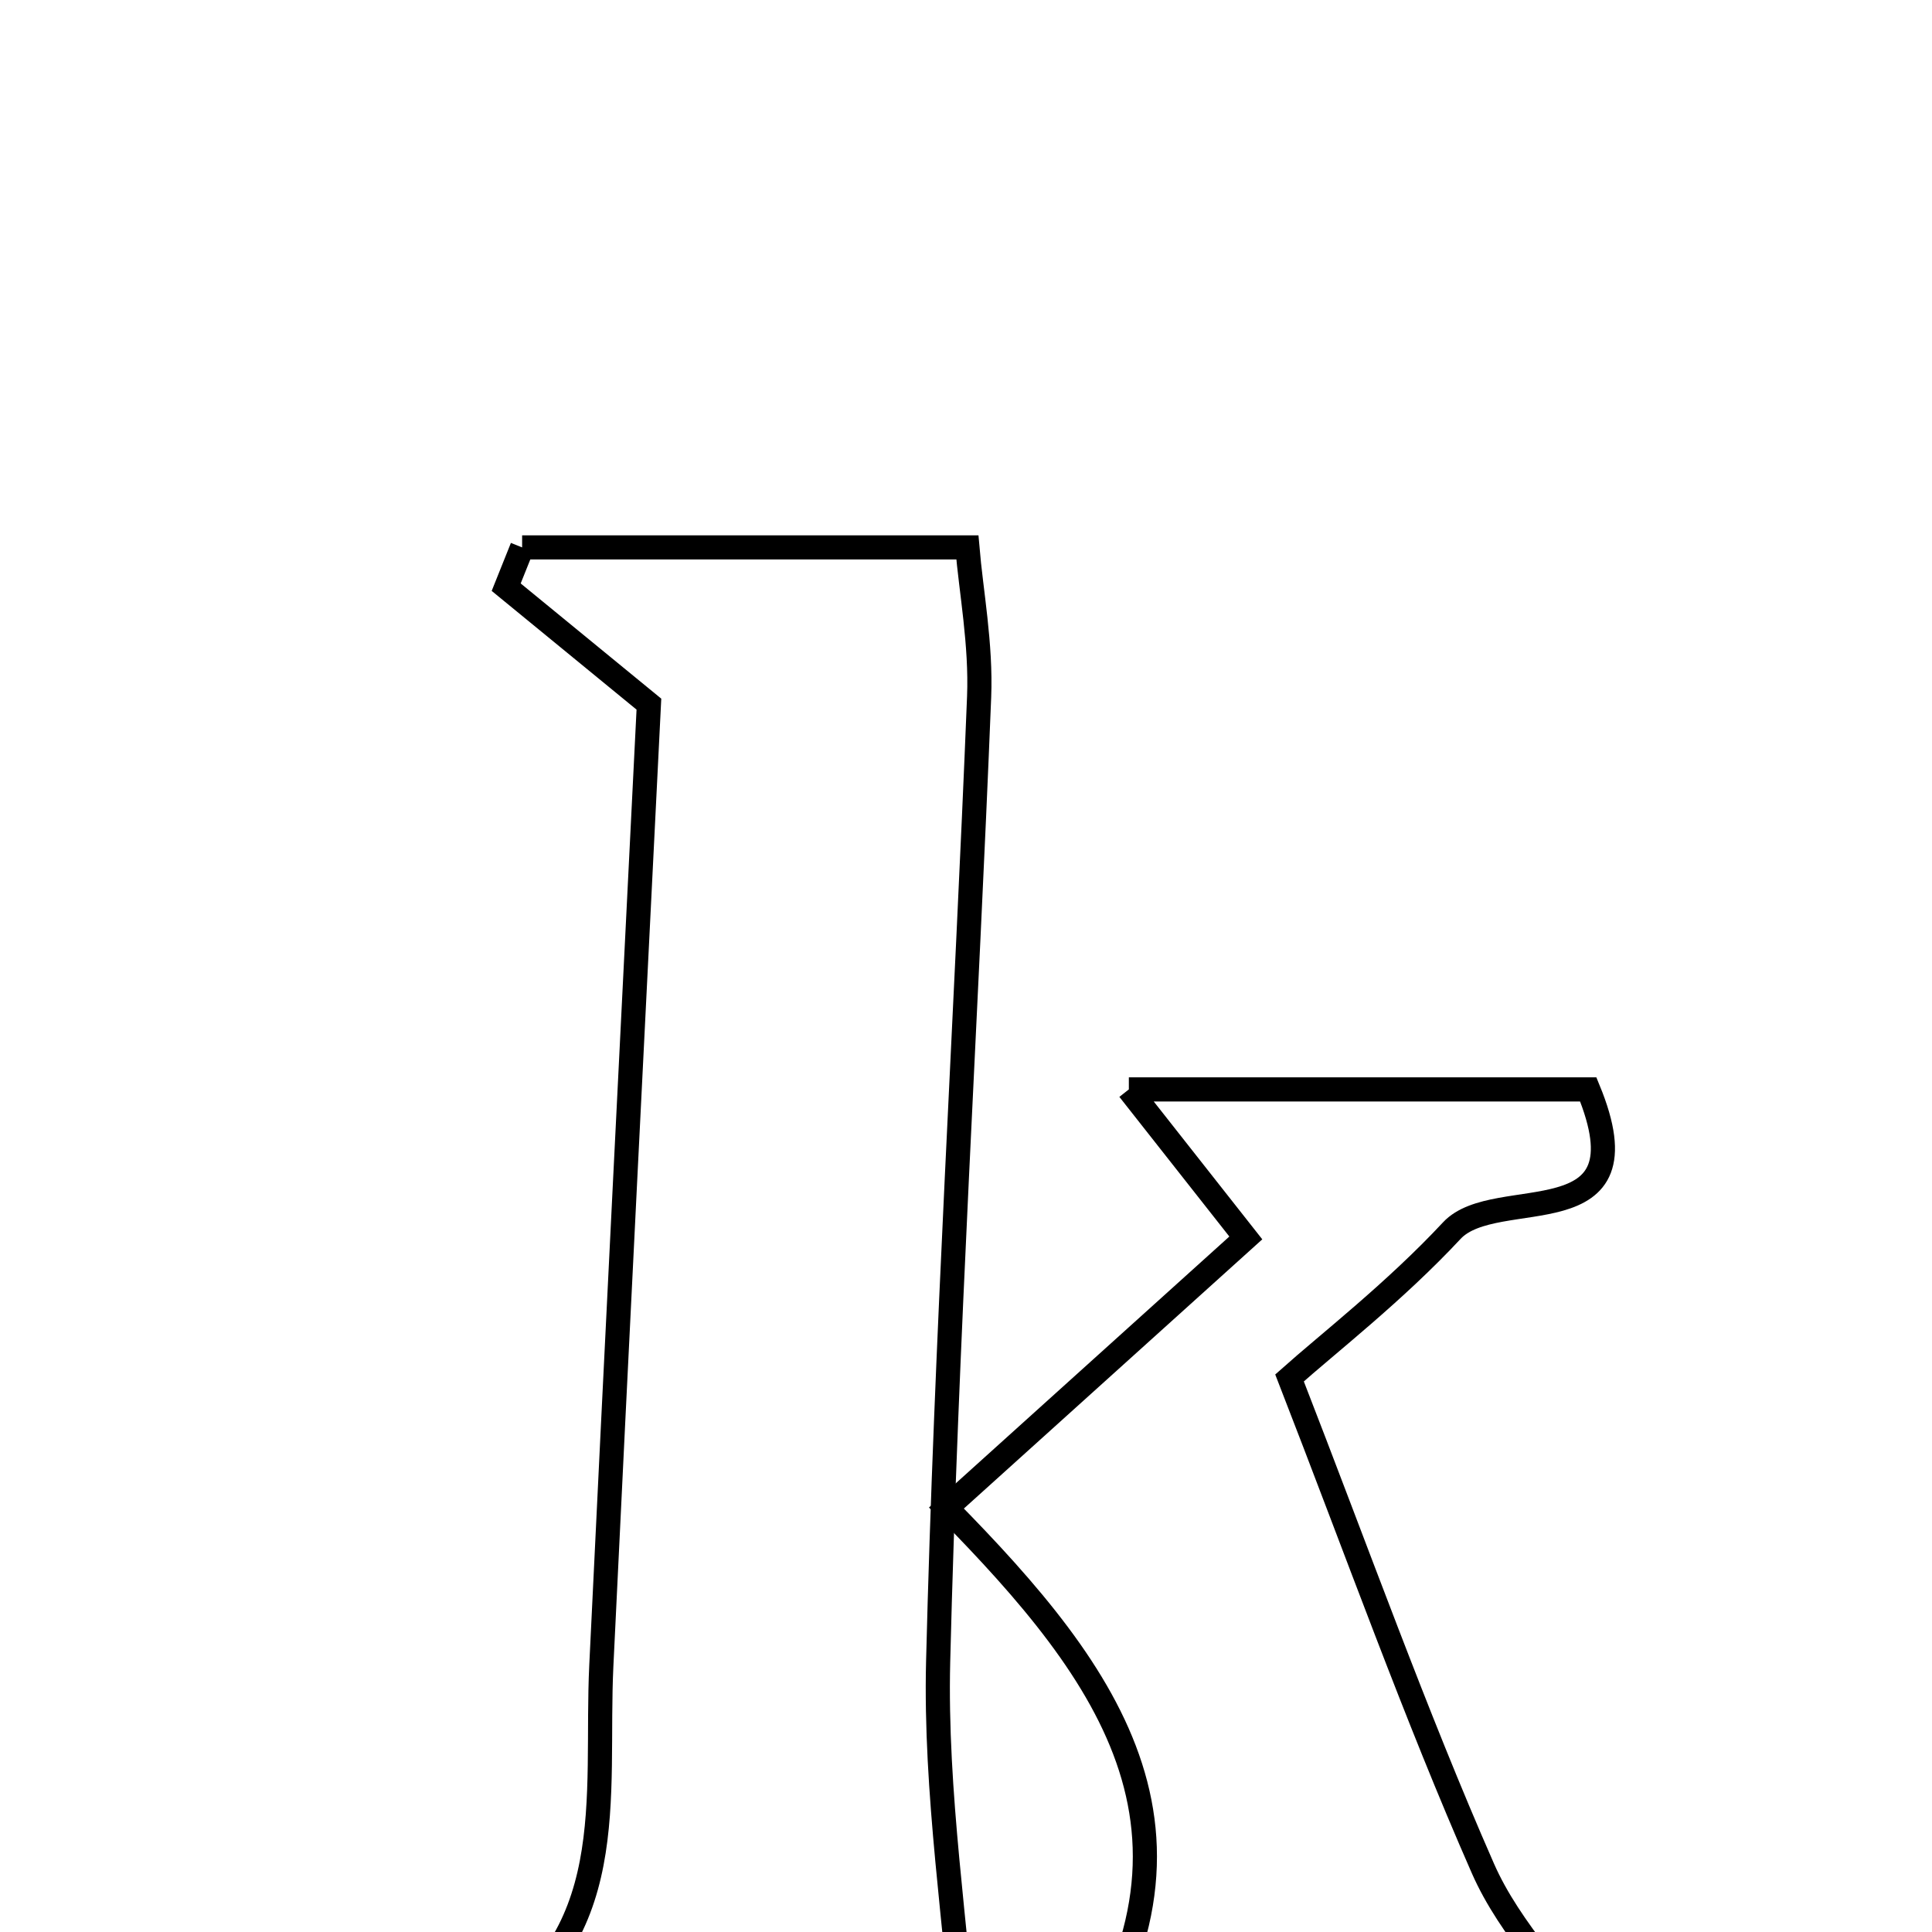 <svg xmlns="http://www.w3.org/2000/svg" viewBox="0.0 0.0 24.0 24.0" height="200px" width="200px"><path fill="none" stroke="black" stroke-width=".3" stroke-opacity="1.0"  filling="0" d="M6.486 6.8 C8.252 6.8 10.018 6.8 12.017 6.8 C12.063 7.346 12.189 8.005 12.163 8.657 C12.003 12.652 11.753 16.644 11.654 20.64 C11.614 22.264 11.877 23.897 12.019 25.751 C10.274 25.751 8.121 25.751 5.974 25.751 C5.942 25.469 5.855 25.178 5.913 25.146 C7.748 24.111 7.391 22.328 7.47 20.688 C7.662 16.688 7.865 12.688 8.061 8.747 C7.416 8.218 6.852 7.756 6.288 7.294 C6.354 7.129 6.42 6.965 6.486 6.8"></path>
<path fill="none" stroke="black" stroke-width=".3" stroke-opacity="1.0"  filling="0" d="M14.023 13.533 C16.284 13.533 17.998 13.533 19.73 13.533 C20.506 15.415 18.584 14.697 18.035 15.287 C17.329 16.045 16.499 16.689 16.019 17.117 C16.873 19.312 17.578 21.291 18.421 23.21 C18.759 23.979 19.398 24.616 20.197 25.724 C17.822 26.162 15.696 25.981 13.172 25.849 C15.334 22.862 13.806 20.814 11.757 18.733 C13.078 17.541 14.283 16.454 15.476 15.378 C15.09 14.888 14.696 14.387 14.023 13.533"></path></svg>